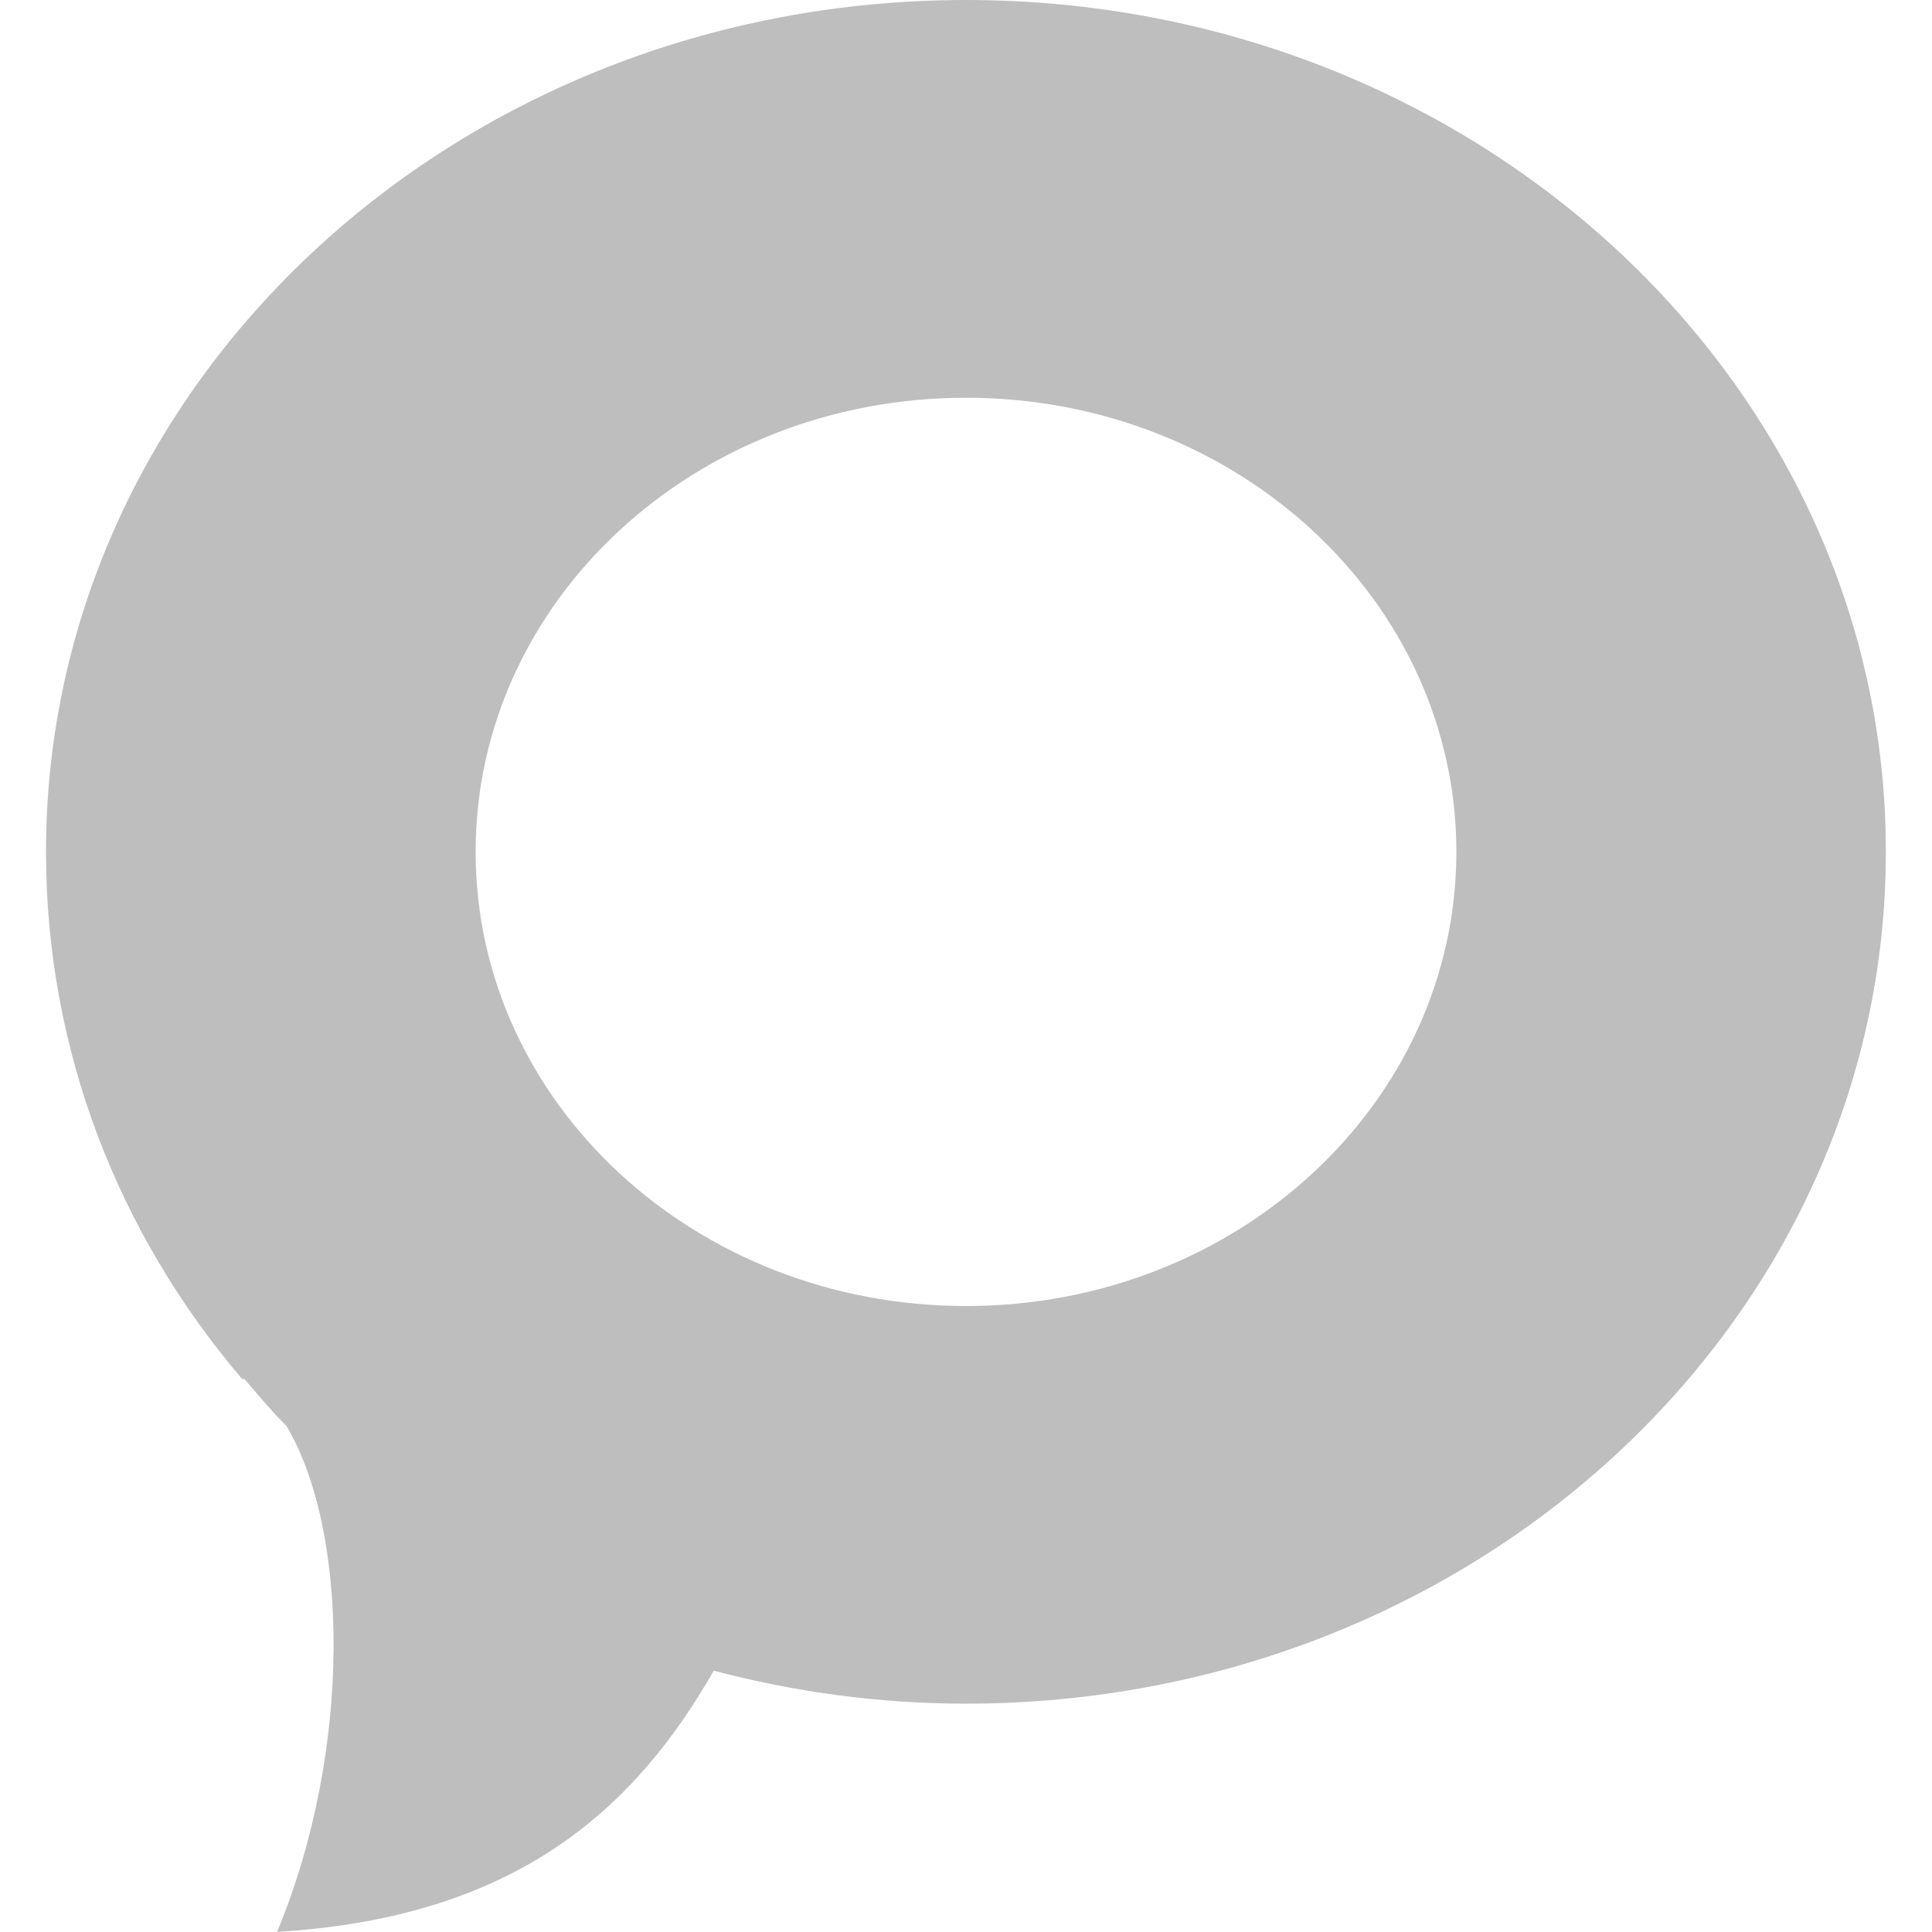 <?xml version="1.0" encoding="UTF-8" standalone="no"?>
<svg
   xmlns:dc="http://purl.org/dc/elements/1.1/"
   xmlns:cc="http://creativecommons.org/ns#"
   xmlns:rdf="http://www.w3.org/1999/02/22-rdf-syntax-ns#"
   xmlns:svg="http://www.w3.org/2000/svg"
   xmlns="http://www.w3.org/2000/svg"
   xmlns:sodipodi="http://sodipodi.sourceforge.net/DTD/sodipodi-0.dtd"
   xmlns:inkscape="http://www.inkscape.org/namespaces/inkscape"
   width="16"
   viewBox="0 0 16 16"
   height="16"
   id="svg2"
   version="1.1"
   inkscape:version="0.91 r13725"
   sodipodi:docname="user-available-symbolic.svg">
  <defs
     id="defs10">
    <linearGradient
       id="linearGradient4144">
      <stop
         id="stop4146"
         stop-opacity="1"
         stop-color="#813416"
         offset="0" />
      <stop
         id="stop4148"
         stop-opacity="1"
         stop-color="#db8552"
         offset="1" />
    </linearGradient>
    <radialGradient
       id="radialGradient4150"
       r="25.525"
       gradientUnits="userSpaceOnUse"
       gradientTransform="matrix(0,-1.11,1.53,0,-219.047,-86.444)"
       fy="58.79"
       fx="-125.964"
       cy="58.79"
       cx="-125.964">
      <stop
         id="stop4152"
         stop-opacity="1"
         stop-color="#cb4a13"
         offset="0" />
      <stop
         id="stop4154"
         stop-opacity="1"
         stop-color="#c64911"
         offset="0.454" />
      <stop
         id="stop4156"
         stop-opacity="1"
         stop-color="#b4460a"
         offset="0.563" />
      <stop
         id="stop4158"
         stop-opacity="1"
         stop-color="#8f3b0f"
         offset="1" />
    </radialGradient>
    <linearGradient
       id="linearGradient4160">
      <stop
         id="stop4162"
         stop-opacity="1"
         stop-color="#cb4a13"
         offset="0" />
      <stop
         id="stop4164"
         stop-opacity="1"
         stop-color="#c64911"
         offset="0.454" />
      <stop
         id="stop4166"
         stop-opacity="1"
         stop-color="#b4460a"
         offset="0.563" />
      <stop
         id="stop4168"
         stop-opacity="1"
         stop-color="#8f3b0f"
         offset="1" />
    </linearGradient>
    <linearGradient
       id="linearGradient4170"
       y2="987.244"
       y1="1020.555"
       x2="33.571"
       x1="33.571"
       gradientUnits="userSpaceOnUse"
       gradientTransform="matrix(0.524,0,0,0.524,-54.963,-492.49)">
      <stop
         id="stop4172"
         stop-opacity="1"
         stop-color="#dad6d5"
         offset="0" />
      <stop
         id="stop4174"
         stop-opacity="1"
         stop-color="#eeeeec"
         offset="1" />
    </linearGradient>
    <linearGradient
       id="linearGradient4176">
      <stop
         id="stop4178"
         stop-opacity="1"
         stop-color="#dad6d5"
         offset="0" />
      <stop
         id="stop4180"
         stop-opacity="1"
         stop-color="#eeeeec"
         offset="1" />
    </linearGradient>
    <linearGradient
       id="linearGradient4182"
       y2="965.206"
       y1="1044.505"
       x2="27.857"
       x1="27.857"
       gradientUnits="userSpaceOnUse"
       gradientTransform="matrix(0.524,0,0,0.524,-54.963,-492.49)">
      <stop
         id="stop4184"
         stop-opacity="1"
         stop-color="#a53b13"
         offset="0" />
      <stop
         id="stop4186"
         stop-opacity="1"
         stop-color="#de5e13"
         offset="1" />
    </linearGradient>
    <linearGradient
       id="linearGradient4188">
      <stop
         id="stop4190"
         stop-opacity="1"
         stop-color="#a53b13"
         offset="0" />
      <stop
         id="stop4192"
         stop-opacity="1"
         stop-color="#de5e13"
         offset="1" />
    </linearGradient>
    <linearGradient
       id="linearGradient4194"
       y2="962.121"
       y1="1046.301"
       x2="19.698"
       x1="19.698"
       gradientUnits="userSpaceOnUse"
       gradientTransform="matrix(0.524,0,0,0.524,-54.961,-492.49)">
      <stop
         id="stop4196"
         stop-opacity="1"
         stop-color="#813416"
         offset="0" />
      <stop
         id="stop4198"
         stop-opacity="1"
         stop-color="#db8552"
         offset="1" />
    </linearGradient>
    <radialGradient
       id="radialGradient4224"
       r="25.525"
       gradientUnits="userSpaceOnUse"
       gradientTransform="matrix(0,-1.11,1.53,0,-219.047,-86.444)"
       fy="58.79"
       fx="-125.964"
       cy="58.79"
       cx="-125.964">
      <stop
         id="stop4226"
         stop-opacity="1"
         stop-color="#cb4a13"
         offset="0" />
      <stop
         id="stop4228"
         stop-opacity="1"
         stop-color="#c64911"
         offset="0.454" />
      <stop
         id="stop4230"
         stop-opacity="1"
         stop-color="#b4460a"
         offset="0.563" />
      <stop
         id="stop4232"
         stop-opacity="1"
         stop-color="#8f3b0f"
         offset="1" />
    </radialGradient>
    <radialGradient
       id="radialGradient4252"
       r="25.525"
       gradientUnits="userSpaceOnUse"
       gradientTransform="matrix(0,-1.11,1.53,0,-219.047,-86.444)"
       fy="58.79"
       fx="-125.964"
       cy="58.79"
       cx="-125.964">
      <stop
         id="stop4254"
         stop-opacity="1"
         stop-color="#cb4a13"
         offset="0" />
      <stop
         id="stop4256"
         stop-opacity="1"
         stop-color="#c64911"
         offset="0.454" />
      <stop
         id="stop4258"
         stop-opacity="1"
         stop-color="#b4460a"
         offset="0.563" />
      <stop
         id="stop4260"
         stop-opacity="1"
         stop-color="#8f3b0f"
         offset="1" />
    </radialGradient>
    <radialGradient
       id="radialGradient4262"
       r="25.525"
       gradientUnits="userSpaceOnUse"
       gradientTransform="matrix(0,-0.312,0.394,0,1.891,-4.407)"
       fy="58.79"
       fx="-125.964"
       cy="58.79"
       cx="-125.964">
      <stop
         id="stop4264"
         stop-opacity="1"
         stop-color="#cb4a13"
         offset="0" />
      <stop
         id="stop4266"
         stop-opacity="1"
         stop-color="#c64911"
         offset="0.454" />
      <stop
         id="stop4268"
         stop-opacity="1"
         stop-color="#b4460a"
         offset="0.563" />
      <stop
         id="stop4270"
         stop-opacity="1"
         stop-color="#8f3b0f"
         offset="1" />
    </radialGradient>
    <linearGradient
       id="linearGradient4272"
       y2="987.244"
       y1="1020.555"
       x2="33.571"
       x1="33.571"
       gradientUnits="userSpaceOnUse"
       gradientTransform="matrix(0.524,0,0,0.524,-0.161,-492.49)">
      <stop
         id="stop4274"
         stop-opacity="1"
         stop-color="#dad6d5"
         offset="0" />
      <stop
         id="stop4276"
         stop-opacity="1"
         stop-color="#eeeeec"
         offset="1" />
    </linearGradient>
    <linearGradient
       id="linearGradient4278"
       y2="965.206"
       y1="1044.505"
       x2="27.857"
       x1="27.857"
       gradientUnits="userSpaceOnUse"
       gradientTransform="matrix(0.524,0,0,0.524,-0.161,-492.49)">
      <stop
         id="stop4280"
         stop-opacity="1"
         stop-color="#a53b13"
         offset="0" />
      <stop
         id="stop4282"
         stop-opacity="1"
         stop-color="#de5e13"
         offset="1" />
    </linearGradient>
    <linearGradient
       id="linearGradient4284"
       y2="962.121"
       y1="1046.301"
       x2="19.698"
       x1="19.698"
       gradientUnits="userSpaceOnUse"
       gradientTransform="matrix(0.524,0,0,0.524,-0.16,-492.49)">
      <stop
         id="stop4286"
         stop-opacity="1"
         stop-color="#813416"
         offset="0" />
      <stop
         id="stop4288"
         stop-opacity="1"
         stop-color="#db8552"
         offset="1" />
    </linearGradient>
  </defs>
  <sodipodi:namedview
     pagecolor="#ffffff"
     bordercolor="#666666"
     borderopacity="1"
     objecttolerance="10"
     gridtolerance="10"
     guidetolerance="10"
     inkscape:pageopacity="0"
     inkscape:pageshadow="2"
     inkscape:window-width="1336"
     inkscape:window-height="715"
     id="namedview8"
     showgrid="false"
     inkscape:zoom="14.75"
     inkscape:cx="-2.0677966"
     inkscape:cy="8"
     inkscape:window-x="0"
     inkscape:window-y="27"
     inkscape:window-maximized="1"
     inkscape:current-layer="svg2" />
  <path
     style="fill:#bebebe;fill-opacity:1;stroke:none"
     inkscape:connector-curvature="0"
     d="m 8,1.103e-5 c -4.211,0 -7.619,3.162 -7.619,7.055 0,1.646 0.601,3.166 1.624,4.365 0.004,0.003 0.015,-0.003 0.019,0 0.108,0.126 0.212,0.251 0.329,0.37 0.003,0.003 0.016,0.016 0.019,0.019 0.512,0.858 0.555,2.664 -0.077,4.19 1.986,-0.119 2.963,-1.023 3.616,-2.163 0.665,0.175 1.363,0.273 2.088,0.273 4.211,0 7.619,-3.162 7.619,-7.055 C 15.619,3.162 12.211,0 8,0 Z m 0,3.294 c 2.246,0 4.061,1.685 4.061,3.761 0,2.077 -1.815,3.761 -4.061,3.761 -2.246,0 -4.061,-1.685 -4.061,-3.761 0,-2.077 1.815,-3.761 4.061,-3.761 z"
     id="path4346" />
</svg>
